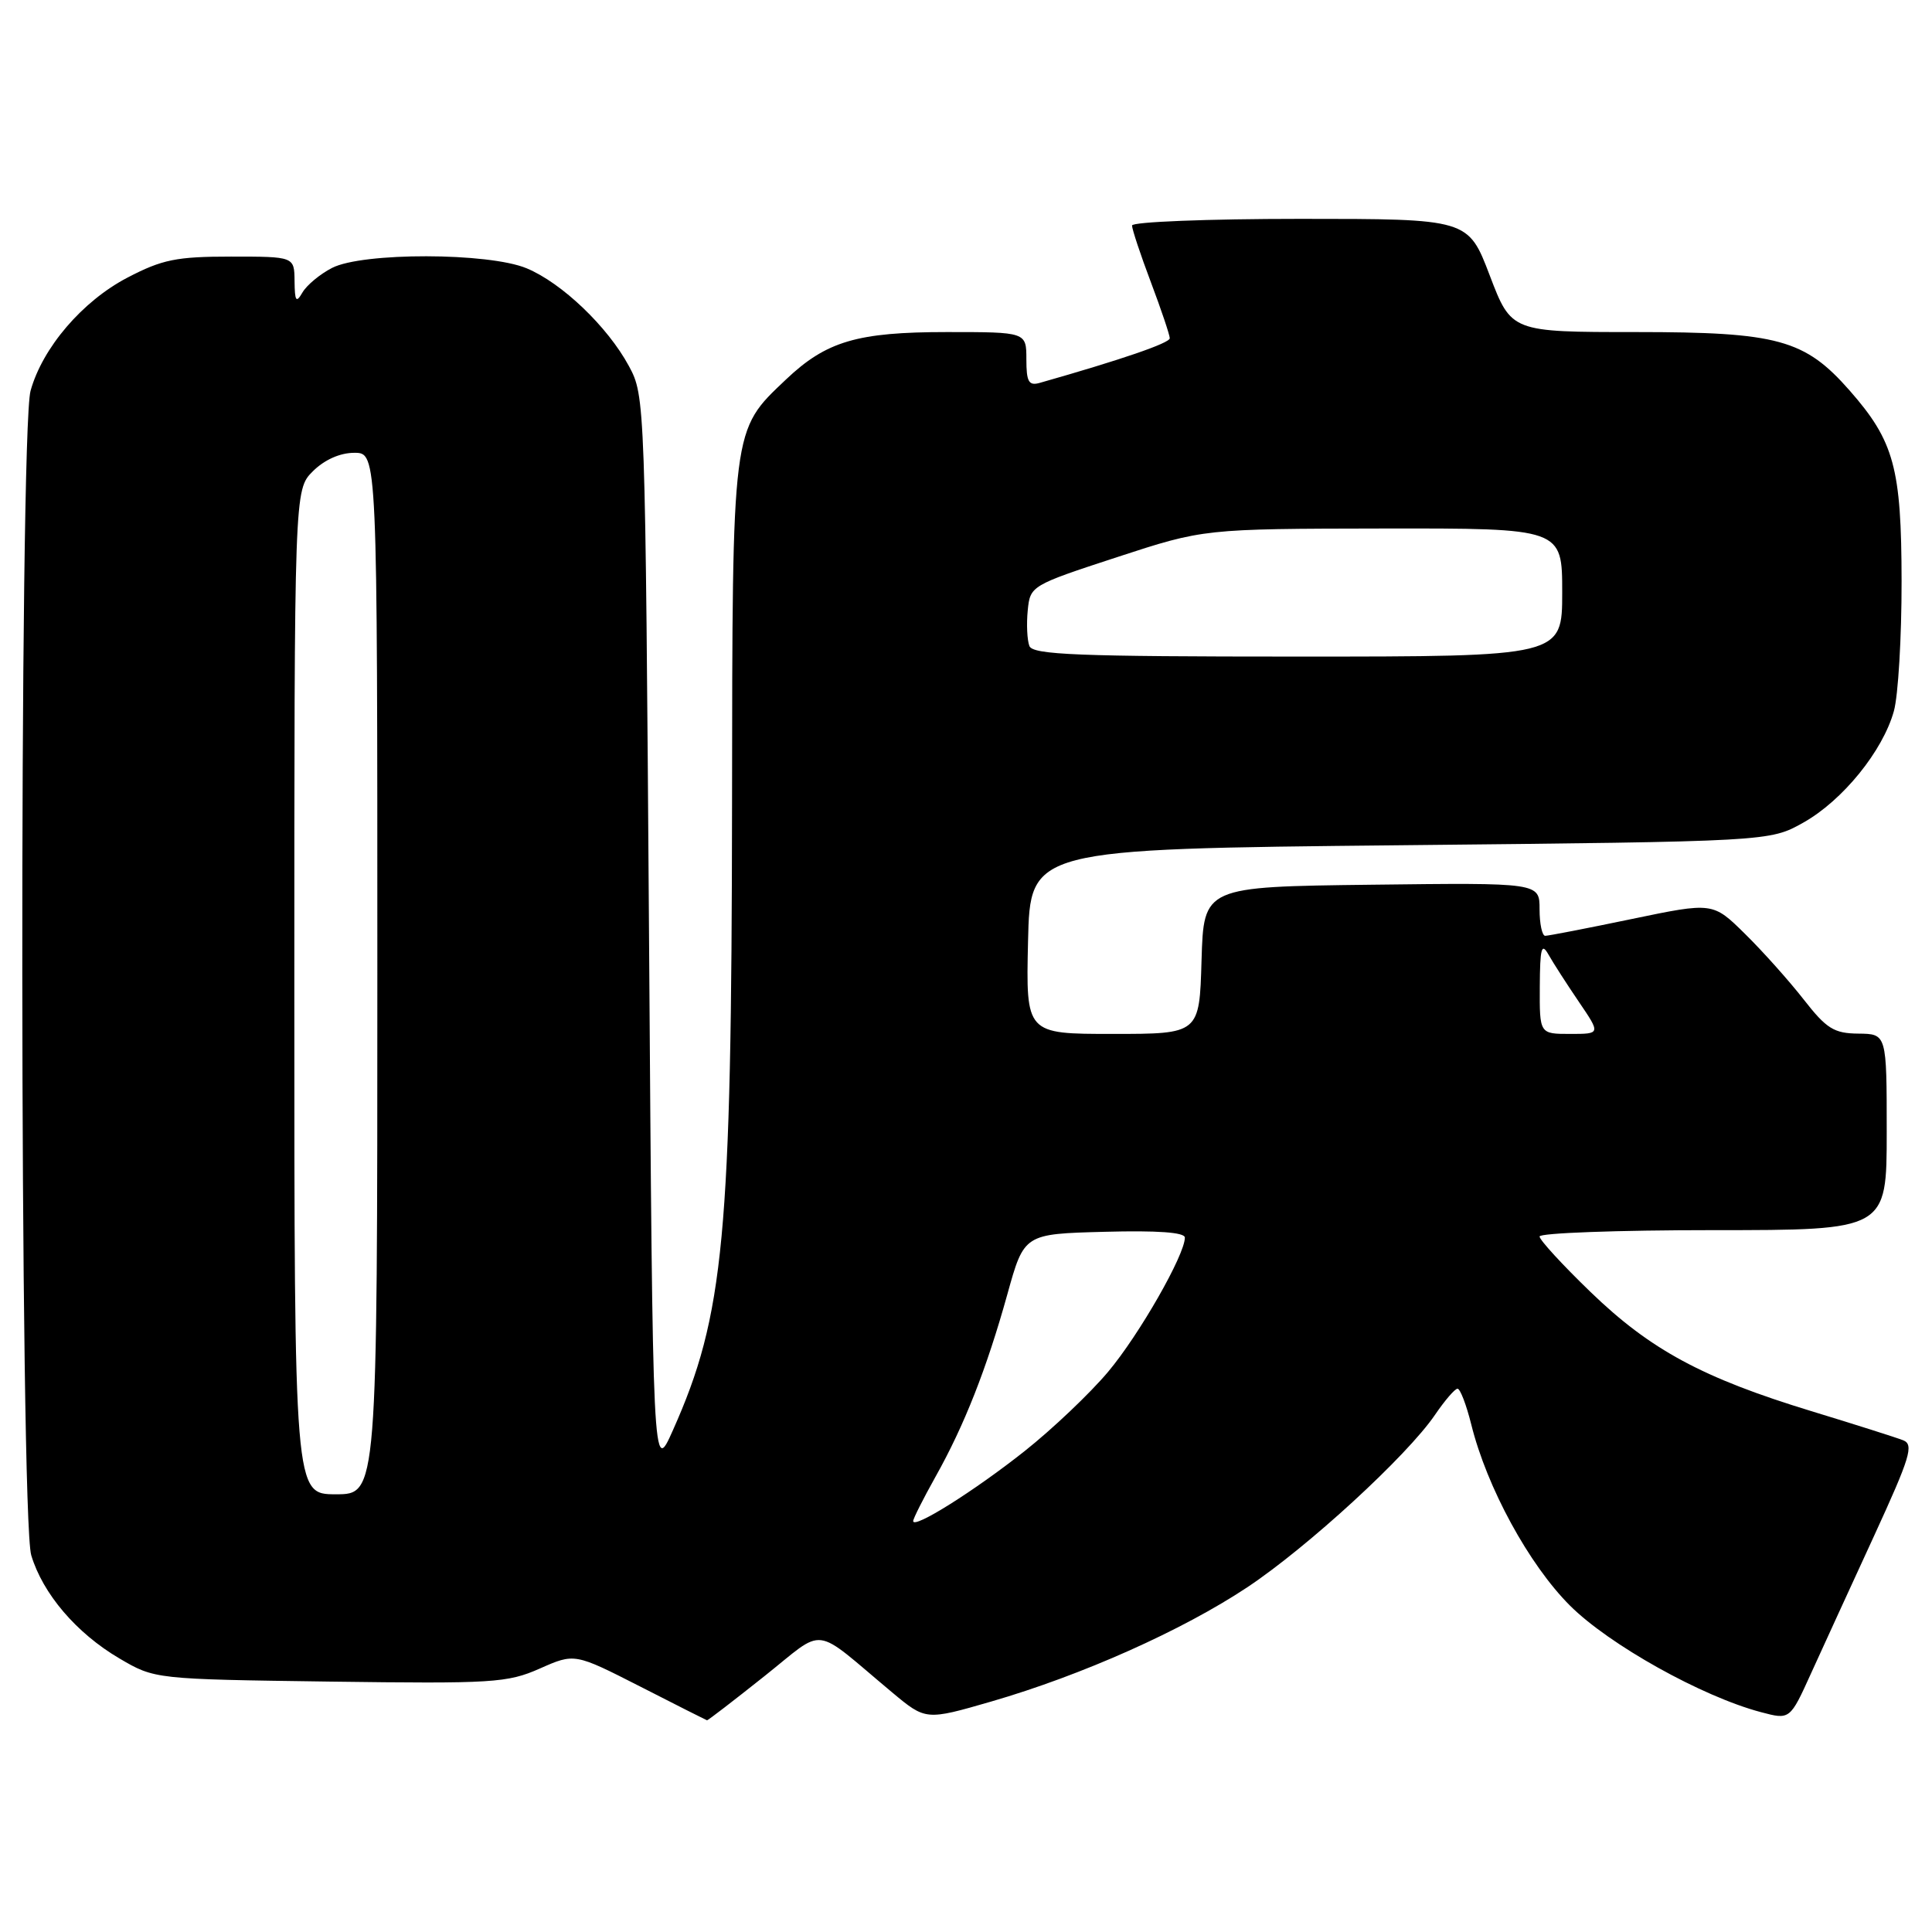 <?xml version="1.0" encoding="UTF-8" standalone="no"?>
<!DOCTYPE svg PUBLIC "-//W3C//DTD SVG 1.1//EN" "http://www.w3.org/Graphics/SVG/1.1/DTD/svg11.dtd" >
<svg xmlns="http://www.w3.org/2000/svg" xmlns:xlink="http://www.w3.org/1999/xlink" version="1.1" viewBox="0 0 256 256">
 <g >
 <path fill="currentColor"
d=" M 101.24 222.14 C 109.58 215.52 107.44 215.25 118.20 224.24 C 122.67 227.97 122.67 227.97 131.35 225.46 C 143.35 221.98 156.66 216.04 165.26 210.33 C 173.23 205.04 186.45 192.90 190.14 187.48 C 191.44 185.57 192.78 184.01 193.13 184.01 C 193.48 184.00 194.30 186.14 194.95 188.75 C 197.02 197.09 202.59 207.31 208.01 212.73 C 213.21 217.93 225.54 224.81 233.34 226.87 C 237.18 227.89 237.18 227.89 239.99 221.69 C 241.54 218.29 245.29 210.10 248.33 203.50 C 253.12 193.07 253.63 191.41 252.17 190.84 C 251.25 190.48 245.78 188.74 240.00 186.98 C 225.59 182.58 218.69 178.86 210.76 171.20 C 207.04 167.61 204.00 164.30 204.00 163.84 C 204.00 163.38 214.35 163.00 227.00 163.00 C 250.00 163.00 250.00 163.00 250.00 150.00 C 250.00 137.00 250.00 137.00 246.25 136.96 C 243.01 136.93 242.02 136.31 239.00 132.44 C 237.07 129.97 233.58 126.06 231.23 123.75 C 226.96 119.54 226.96 119.54 216.23 121.77 C 210.33 123.00 205.16 124.00 204.75 124.00 C 204.34 124.00 204.00 122.42 204.00 120.48 C 204.00 116.96 204.00 116.96 181.75 117.23 C 159.50 117.50 159.50 117.50 159.21 127.25 C 158.93 137.00 158.93 137.00 147.43 137.00 C 135.94 137.00 135.94 137.00 136.22 124.75 C 136.50 112.50 136.50 112.50 185.50 112.00 C 234.50 111.50 234.50 111.50 238.95 109.00 C 244.15 106.08 249.48 99.52 250.95 94.22 C 251.52 92.18 251.98 84.42 251.97 77.00 C 251.95 62.01 250.99 58.47 245.09 51.75 C 239.14 44.98 235.58 44.00 216.82 44.00 C 200.26 44.00 200.26 44.00 197.40 36.50 C 194.54 29.00 194.54 29.00 172.27 29.00 C 160.02 29.00 150.00 29.40 150.00 29.88 C 150.00 30.37 151.12 33.75 152.50 37.40 C 153.88 41.06 155.00 44.40 155.00 44.82 C 155.00 45.46 148.59 47.66 137.75 50.74 C 136.31 51.14 136.00 50.58 136.00 47.62 C 136.00 44.00 136.00 44.00 125.47 44.00 C 113.59 44.00 109.49 45.21 104.13 50.30 C 96.95 57.11 97.05 56.31 97.00 106.50 C 96.94 163.93 95.96 174.28 89.17 189.50 C 86.50 195.50 86.50 195.50 86.00 124.00 C 85.50 53.05 85.48 52.47 83.33 48.50 C 80.51 43.28 74.45 37.49 69.78 35.55 C 64.74 33.45 48.03 33.42 44.00 35.50 C 42.40 36.32 40.64 37.79 40.08 38.75 C 39.24 40.20 39.06 39.94 39.03 37.25 C 39.00 34.00 39.00 34.00 30.61 34.00 C 23.38 34.00 21.50 34.38 16.88 36.79 C 10.91 39.91 5.63 46.08 4.05 51.78 C 2.53 57.22 2.62 201.01 4.14 206.08 C 5.67 211.18 10.13 216.41 15.82 219.75 C 20.50 222.50 20.50 222.50 43.71 222.82 C 65.29 223.11 67.24 222.99 71.53 221.09 C 76.14 219.05 76.14 219.05 84.82 223.47 C 89.59 225.91 93.58 227.92 93.68 227.95 C 93.79 227.98 97.19 225.36 101.24 222.14 Z  M 121.00 201.55 C 121.00 201.23 122.32 198.61 123.93 195.73 C 127.78 188.88 130.74 181.35 133.48 171.50 C 135.70 163.50 135.70 163.50 146.35 163.22 C 153.38 163.03 157.00 163.29 157.00 163.99 C 157.00 166.28 150.96 176.85 146.84 181.76 C 144.45 184.61 139.47 189.34 135.78 192.27 C 129.08 197.58 121.00 202.65 121.00 201.55 Z  M 39.00 131.45 C 39.00 64.91 39.00 64.91 41.45 62.45 C 42.99 60.92 45.05 60.00 46.95 60.00 C 50.00 60.00 50.00 60.00 50.00 129.00 C 50.00 198.00 50.00 198.00 44.50 198.00 C 39.00 198.00 39.00 198.00 39.00 131.45 Z  M 204.03 130.75 C 204.06 125.59 204.26 124.85 205.19 126.50 C 205.81 127.60 207.62 130.41 209.21 132.75 C 212.10 137.00 212.10 137.00 208.05 137.00 C 204.00 137.00 204.00 137.00 204.03 130.75 Z  M 136.40 85.60 C 136.10 84.82 136.00 82.71 136.18 80.89 C 136.50 77.62 136.61 77.56 148.00 73.83 C 159.50 70.07 159.50 70.07 183.25 70.03 C 207.00 70.00 207.00 70.00 207.00 78.50 C 207.00 87.00 207.00 87.00 171.97 87.00 C 142.81 87.00 136.85 86.76 136.40 85.60 Z "/>
</g>
</svg>